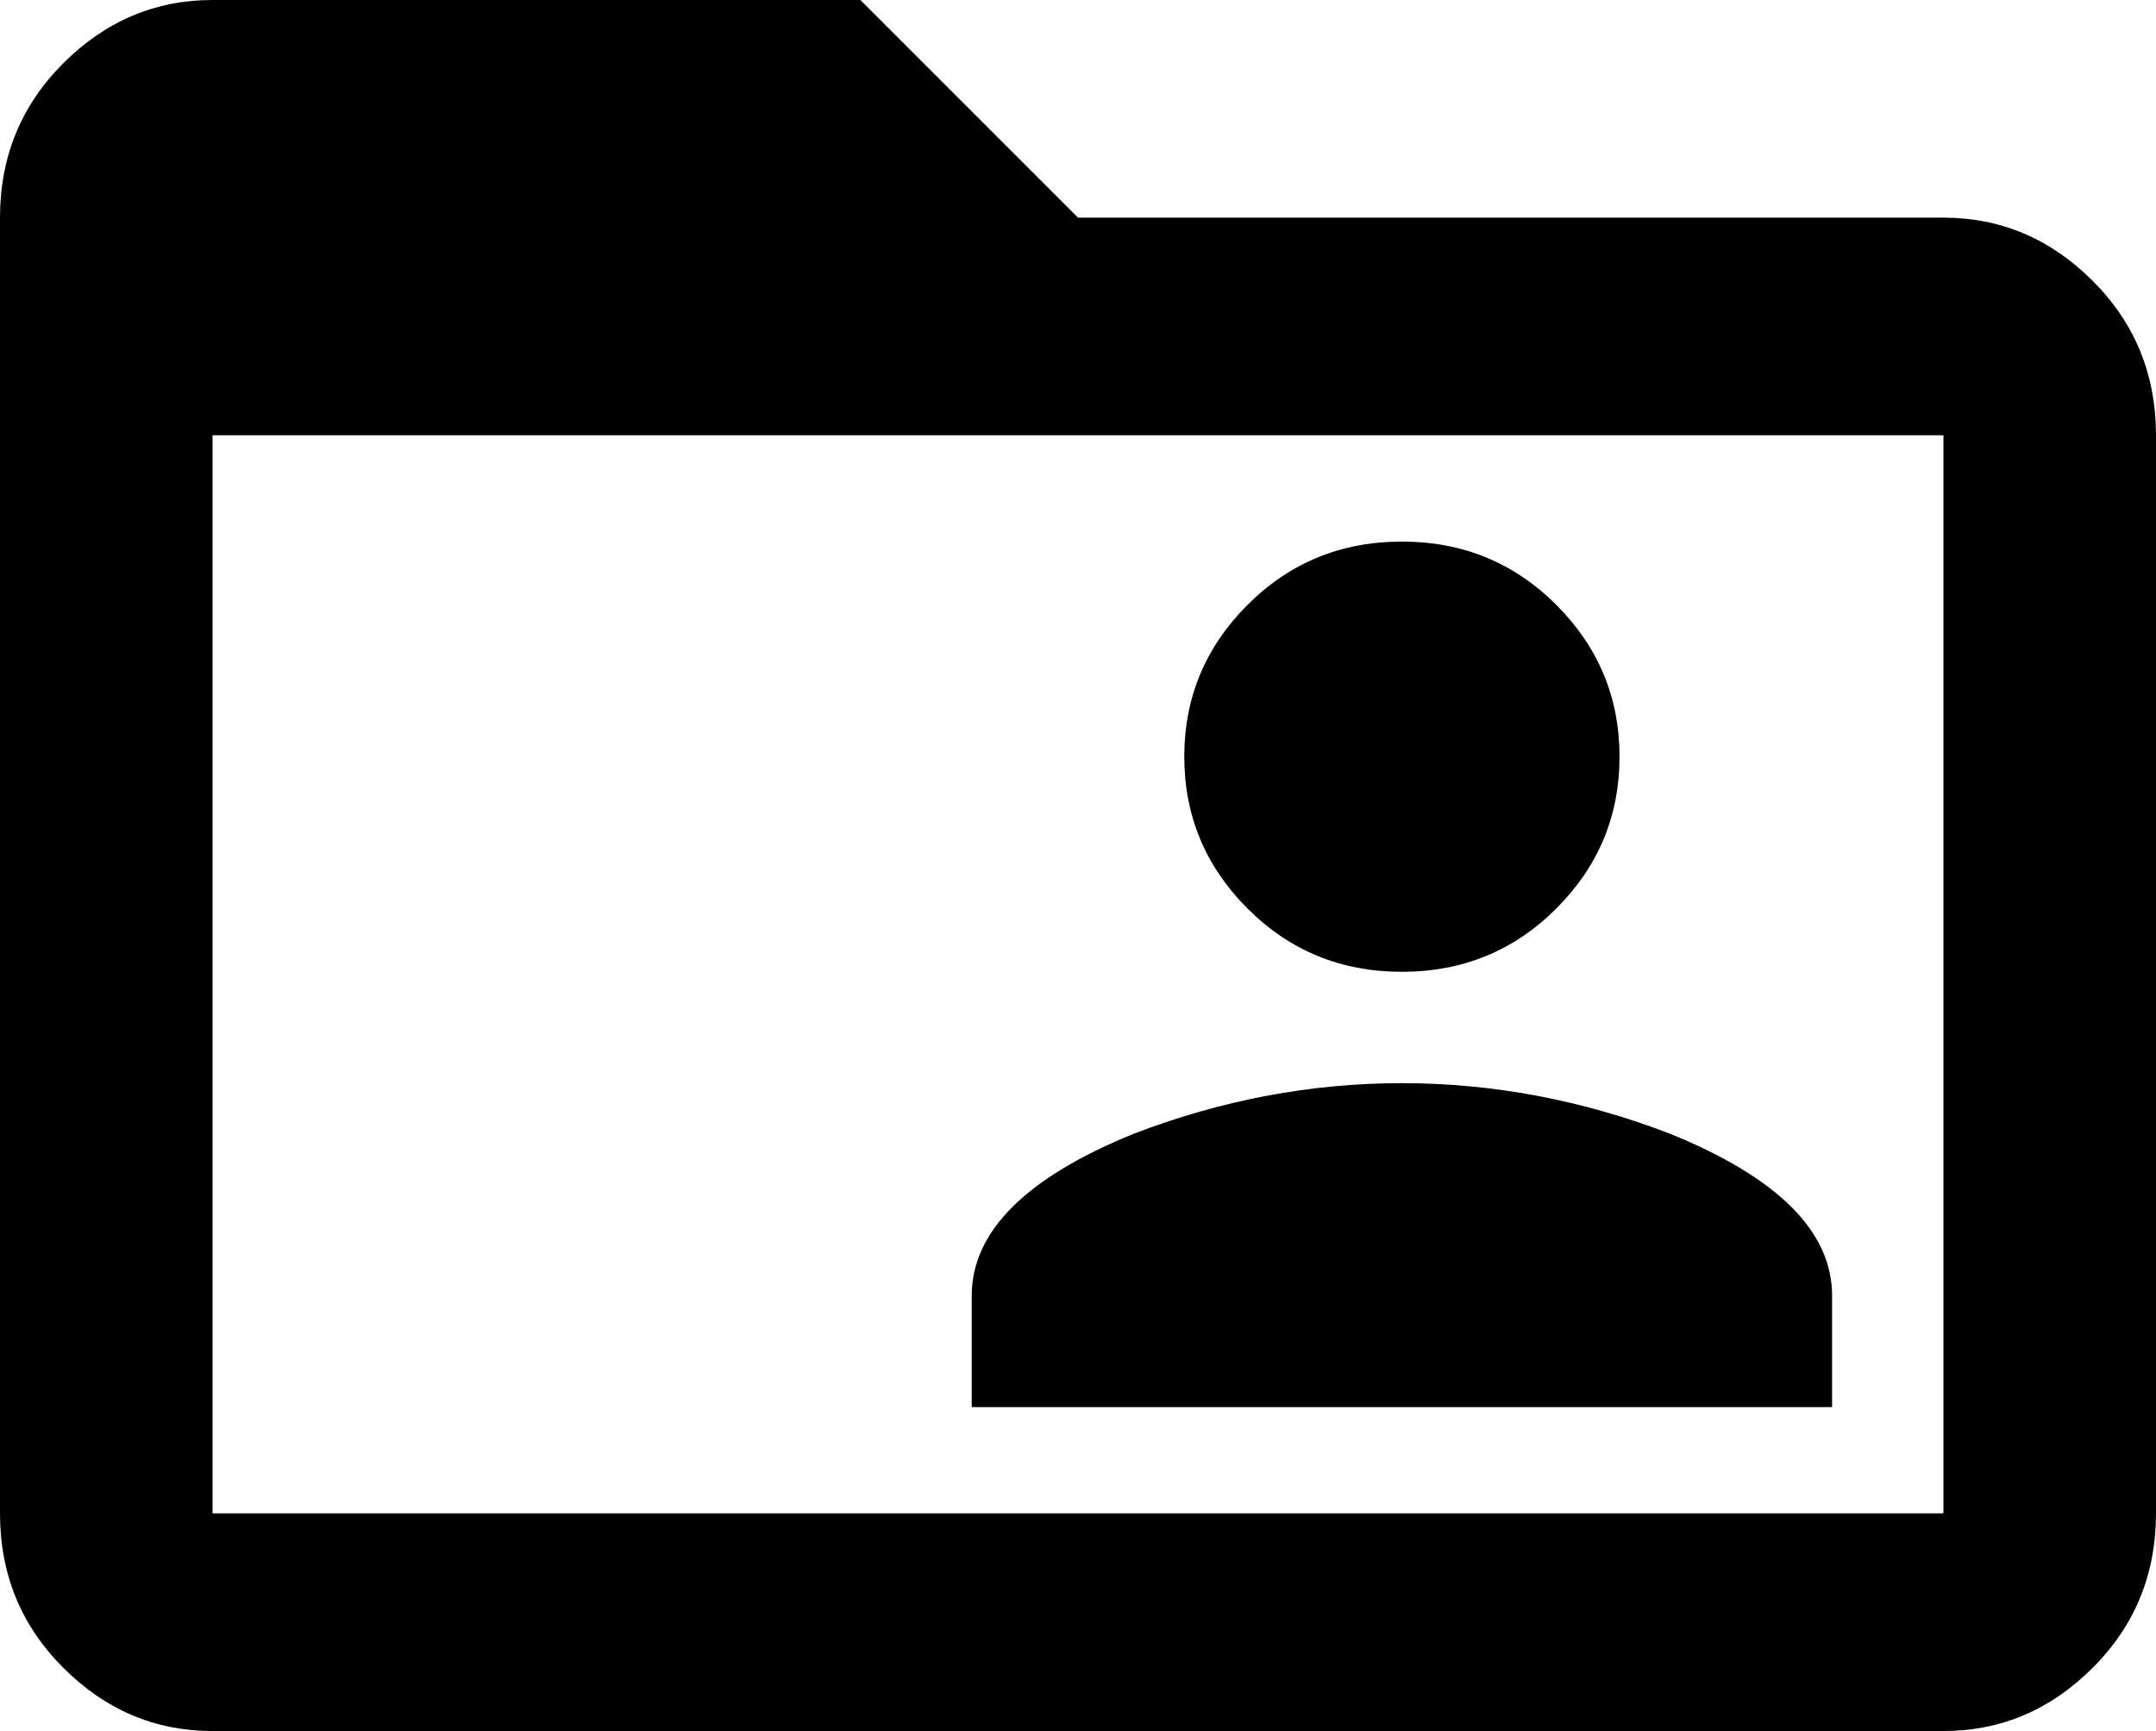 <svg xmlns="http://www.w3.org/2000/svg" viewBox="43 21 426 342">
      <g transform="scale(1 -1) translate(0 -384)">
        <path d="M320 149Q347 149 373 139Q405 126 405 107V85H235V107Q235 126 267 139Q293 149 320 149ZM320 171Q338 171 350.5 183.5Q363 196 363.0 213.5Q363 231 350.5 243.5Q338 256 320.0 256.0Q302 256 289.5 243.5Q277 231 277.0 213.5Q277 196 289.5 183.5Q302 171 320 171ZM469 277V64Q469 46 456.5 33.5Q444 21 427 21H85Q68 21 55.5 33.5Q43 46 43 64V320Q43 338 55.5 350.5Q68 363 85 363H213L256 320H427Q444 320 456.5 307.5Q469 295 469 277ZM427 277H85V64H427Z" />
      </g>
    </svg>